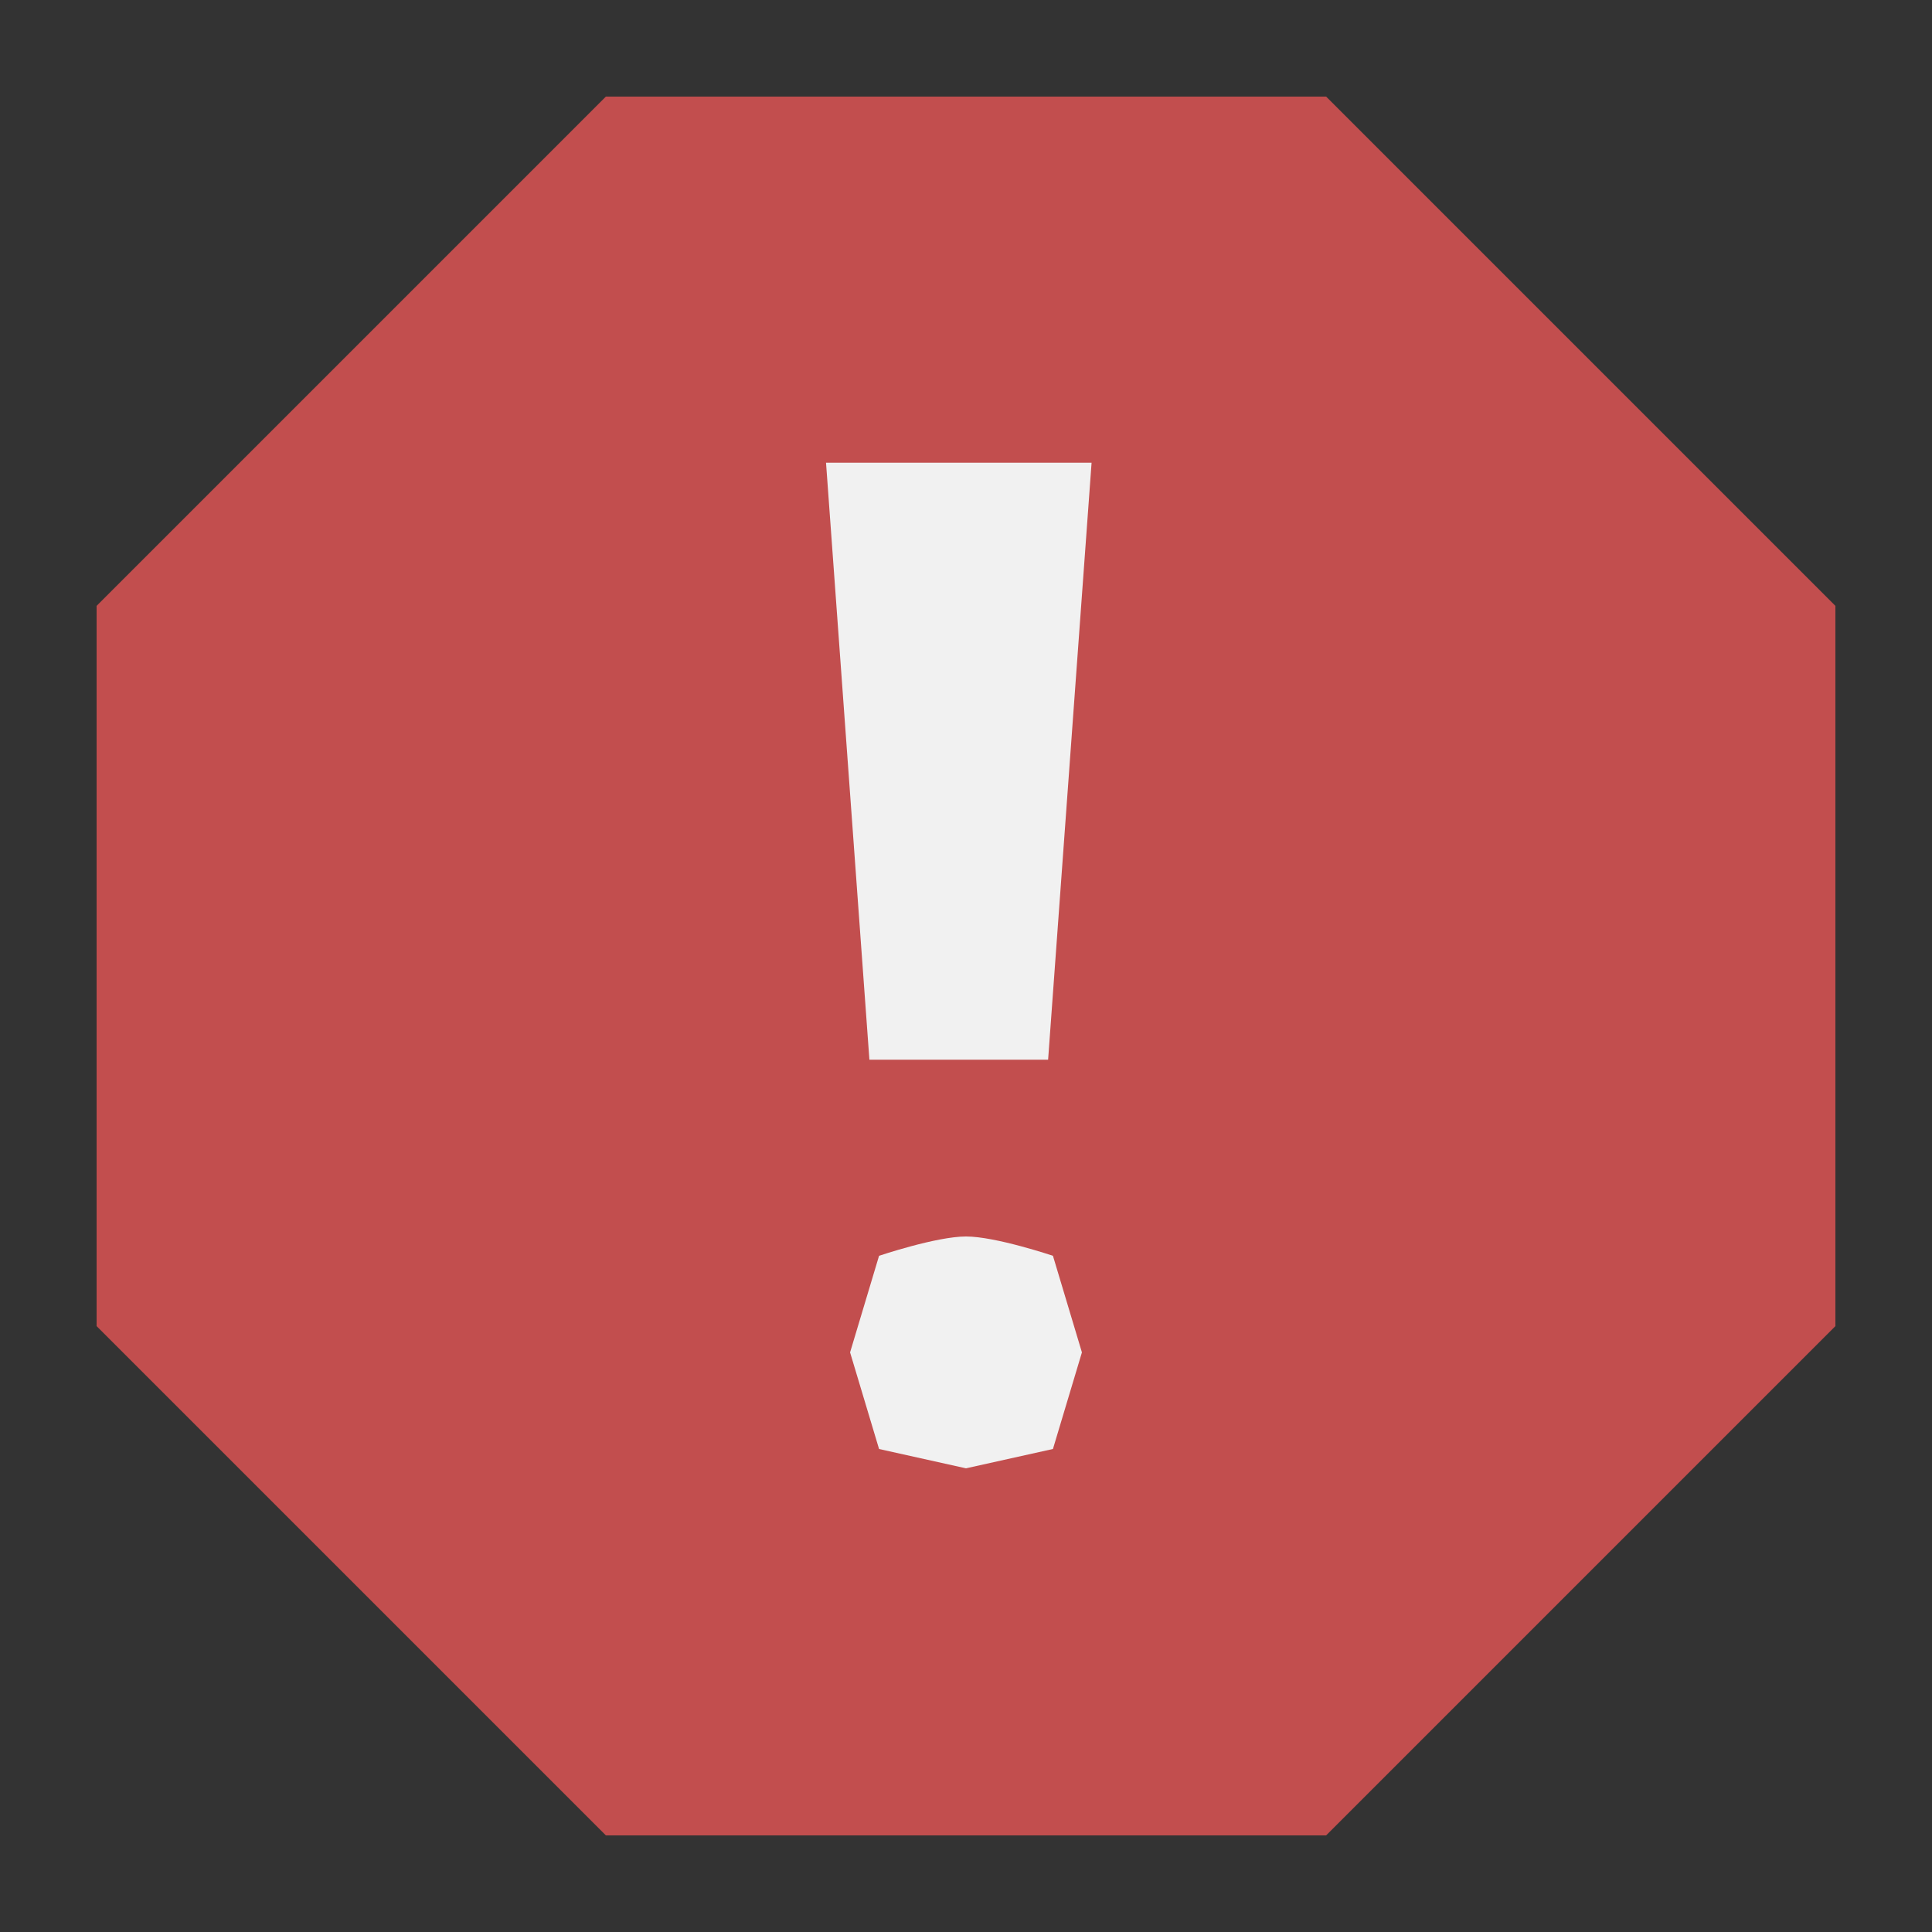 <svg xmlns="http://www.w3.org/2000/svg" xmlns:svg="http://www.w3.org/2000/svg" id="svg6" width="20" height="20" version="1.1" viewBox="0 0 20 20"><rect x="0" y="0" width="20" height="20" fill="#333333" stroke="none"/><title id="title2">error</title><path style="fill:none;fill-rule:evenodd;stroke:#f1f1f1;stroke-width:3;stroke-linecap:butt;stroke-linejoin:miter;stroke-miterlimit:4;stroke-dasharray:none;stroke-opacity:1" id="path818" d="M 9.858,2.712 V 16.614"/><path id="path4" d="M 13.728,1 H 6.272 L 1,6.272 v 7.456 L 6.272,19 h 7.456 L 19,13.728 V 6.272 Z M 10.9,15 10,15.2 9.1,15 8.8,14 9.1,13 c 0,0 0.593,-0.2 0.9,-0.2 0.307,0 0.9,0.2 0.9,0.2 l 0.3,1 z m -0.05,-4.03 H 9 L 8.551,4.79 h 2.749 z" style="fill:#c24e4e;fill-opacity:1"/></svg>